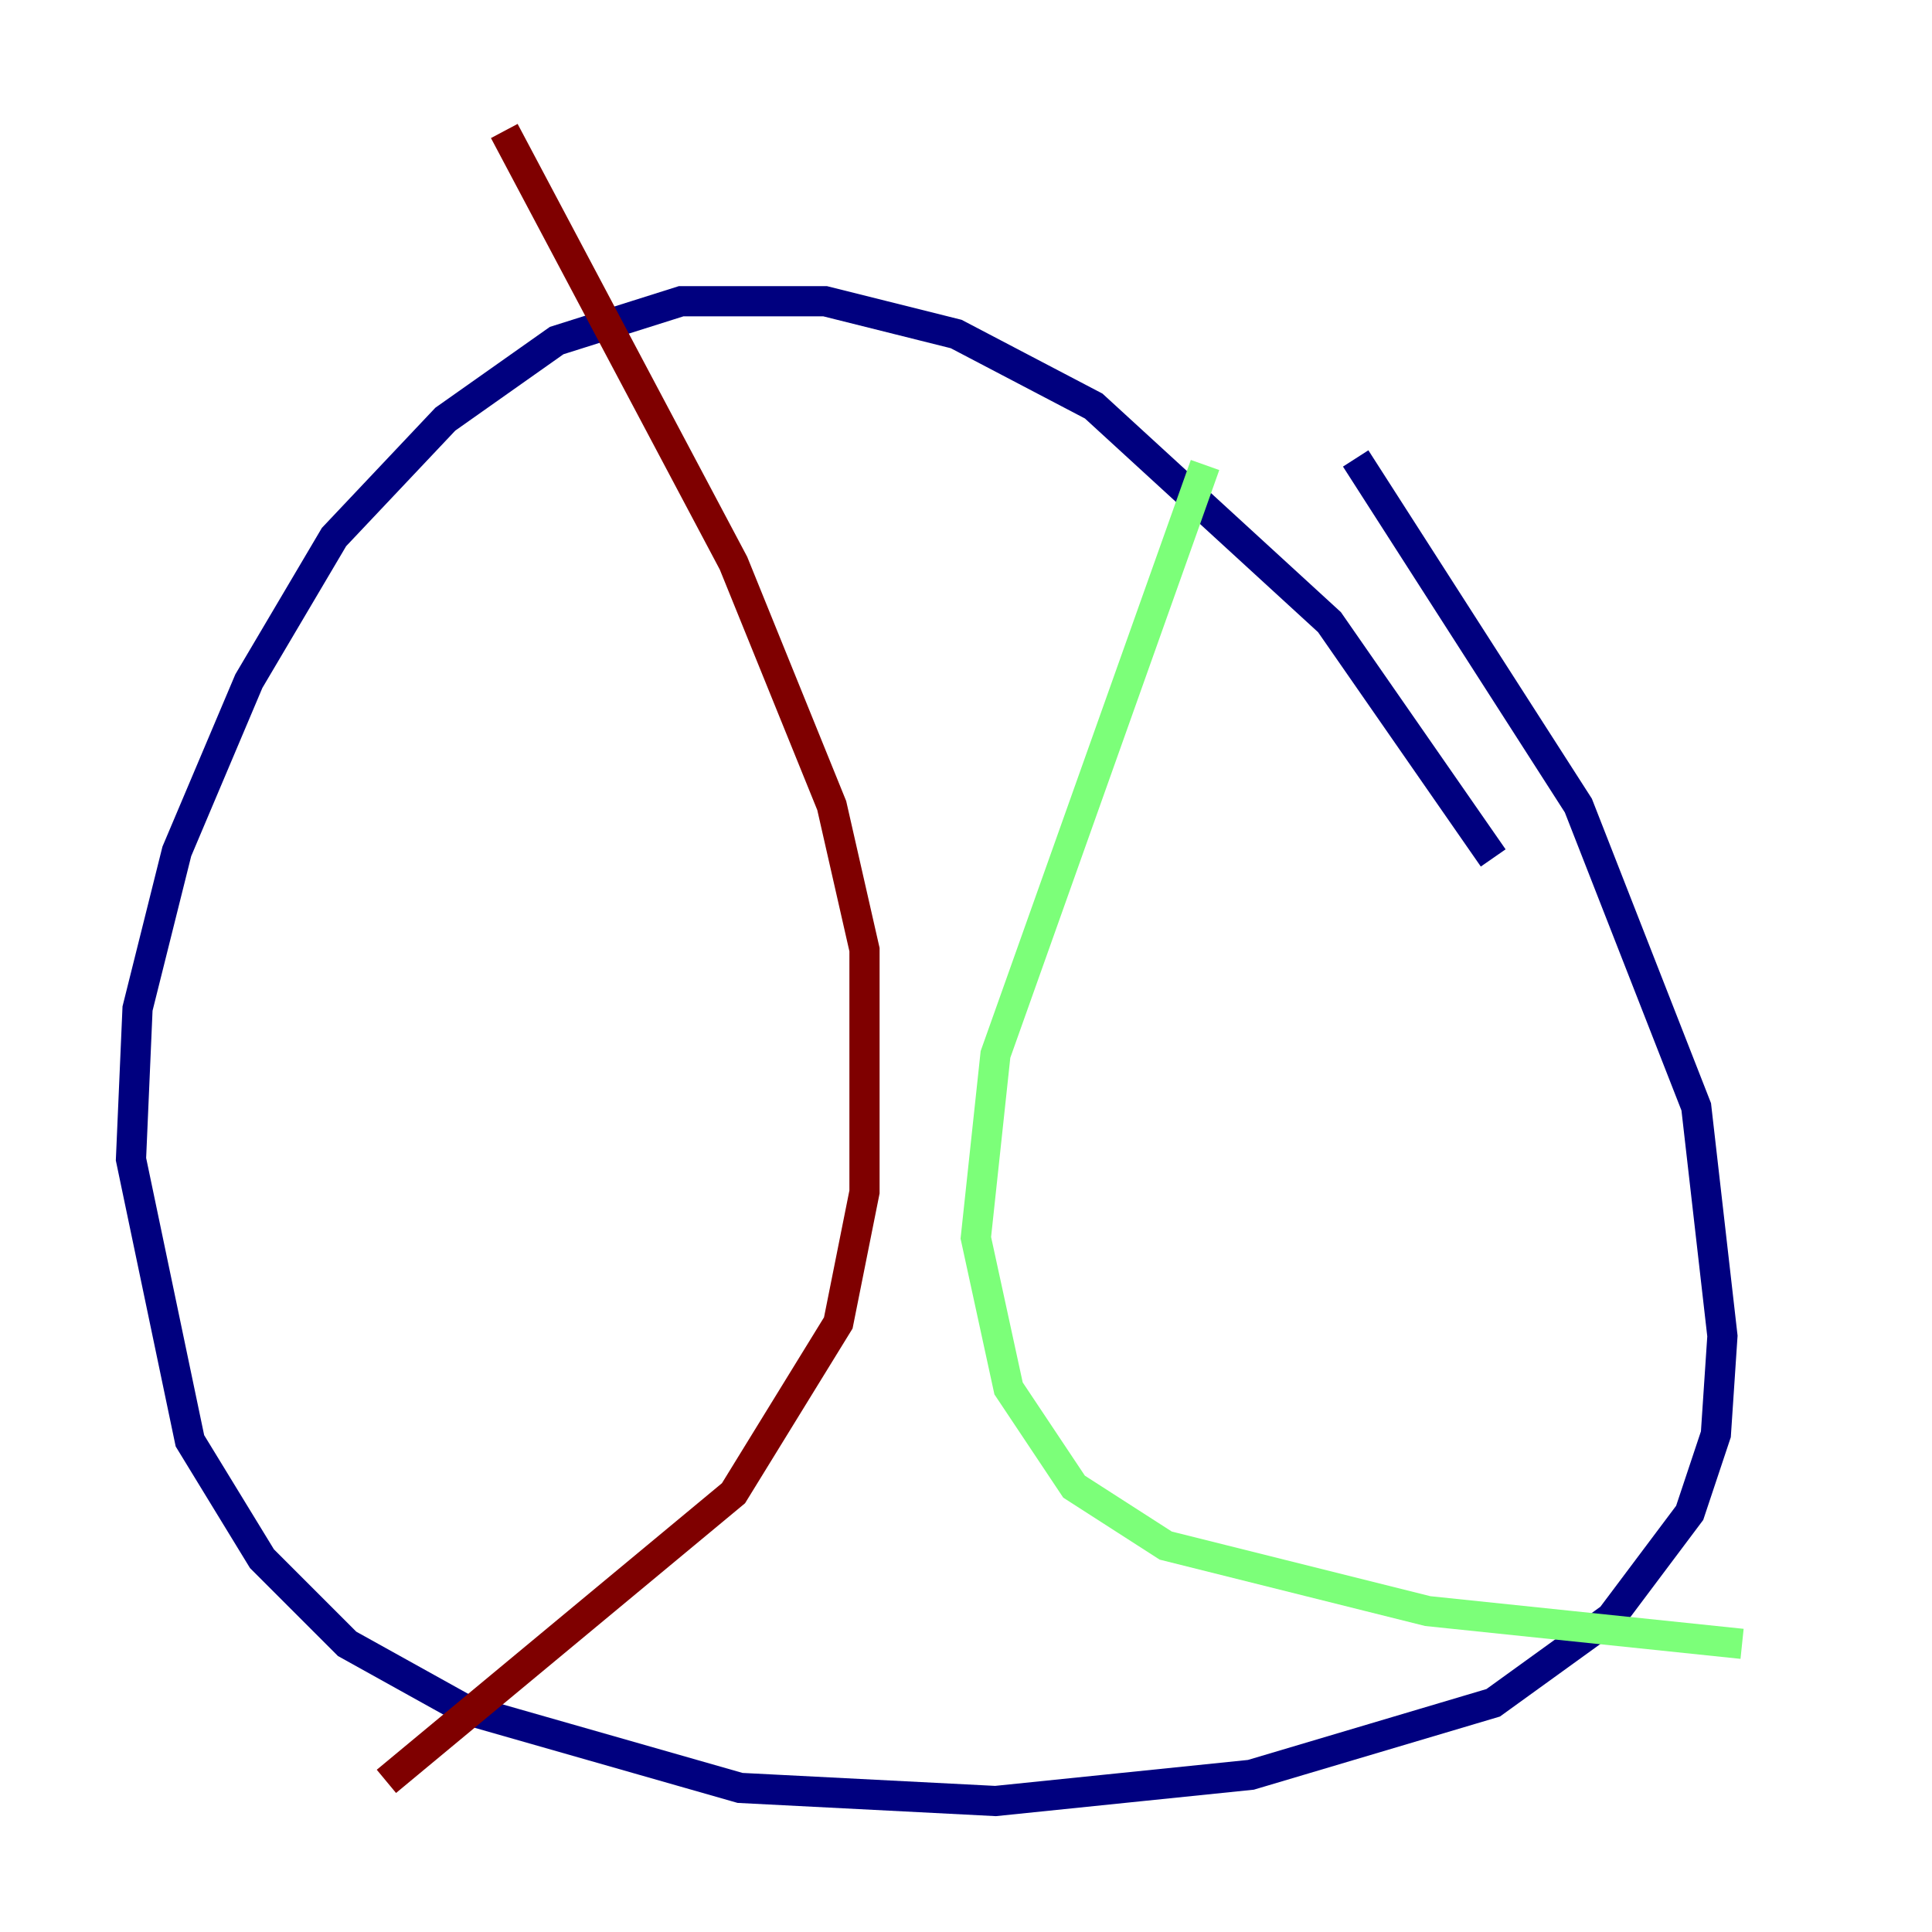 <?xml version="1.0" encoding="utf-8" ?>
<svg baseProfile="tiny" height="128" version="1.2" viewBox="0,0,128,128" width="128" xmlns="http://www.w3.org/2000/svg" xmlns:ev="http://www.w3.org/2001/xml-events" xmlns:xlink="http://www.w3.org/1999/xlink"><defs /><polyline fill="none" points="98.929,56.841 88.081,41.22 72.461,26.902 63.349,22.129 54.671,19.959 45.125,19.959 36.881,22.563 29.505,27.77 22.129,35.58 16.488,45.125 11.715,56.407 9.112,66.82 8.678,76.8 12.583,95.458 17.356,103.268 22.997,108.909 30.807,113.248 49.031,118.454 65.953,119.322 82.875,117.586 98.929,112.814 106.739,107.173 111.946,100.231 113.681,95.024 114.115,88.515 112.38,73.329 104.57,53.37 89.817,30.373" stroke="#00007f" stroke-width="2" /><polyline fill="none" points="79.837,30.807 65.953,69.858 64.651,82.007 66.82,91.986 71.159,98.495 77.234,102.4 94.59,106.739 115.417,108.909" stroke="#7cff79" stroke-width="2" /><polyline fill="none" points="33.41,8.678 48.597,37.315 55.105,53.37 57.275,62.915 57.275,78.969 55.539,87.647 48.597,98.929 25.6,118.02" stroke="#7f0000" stroke-width="2" /></svg>